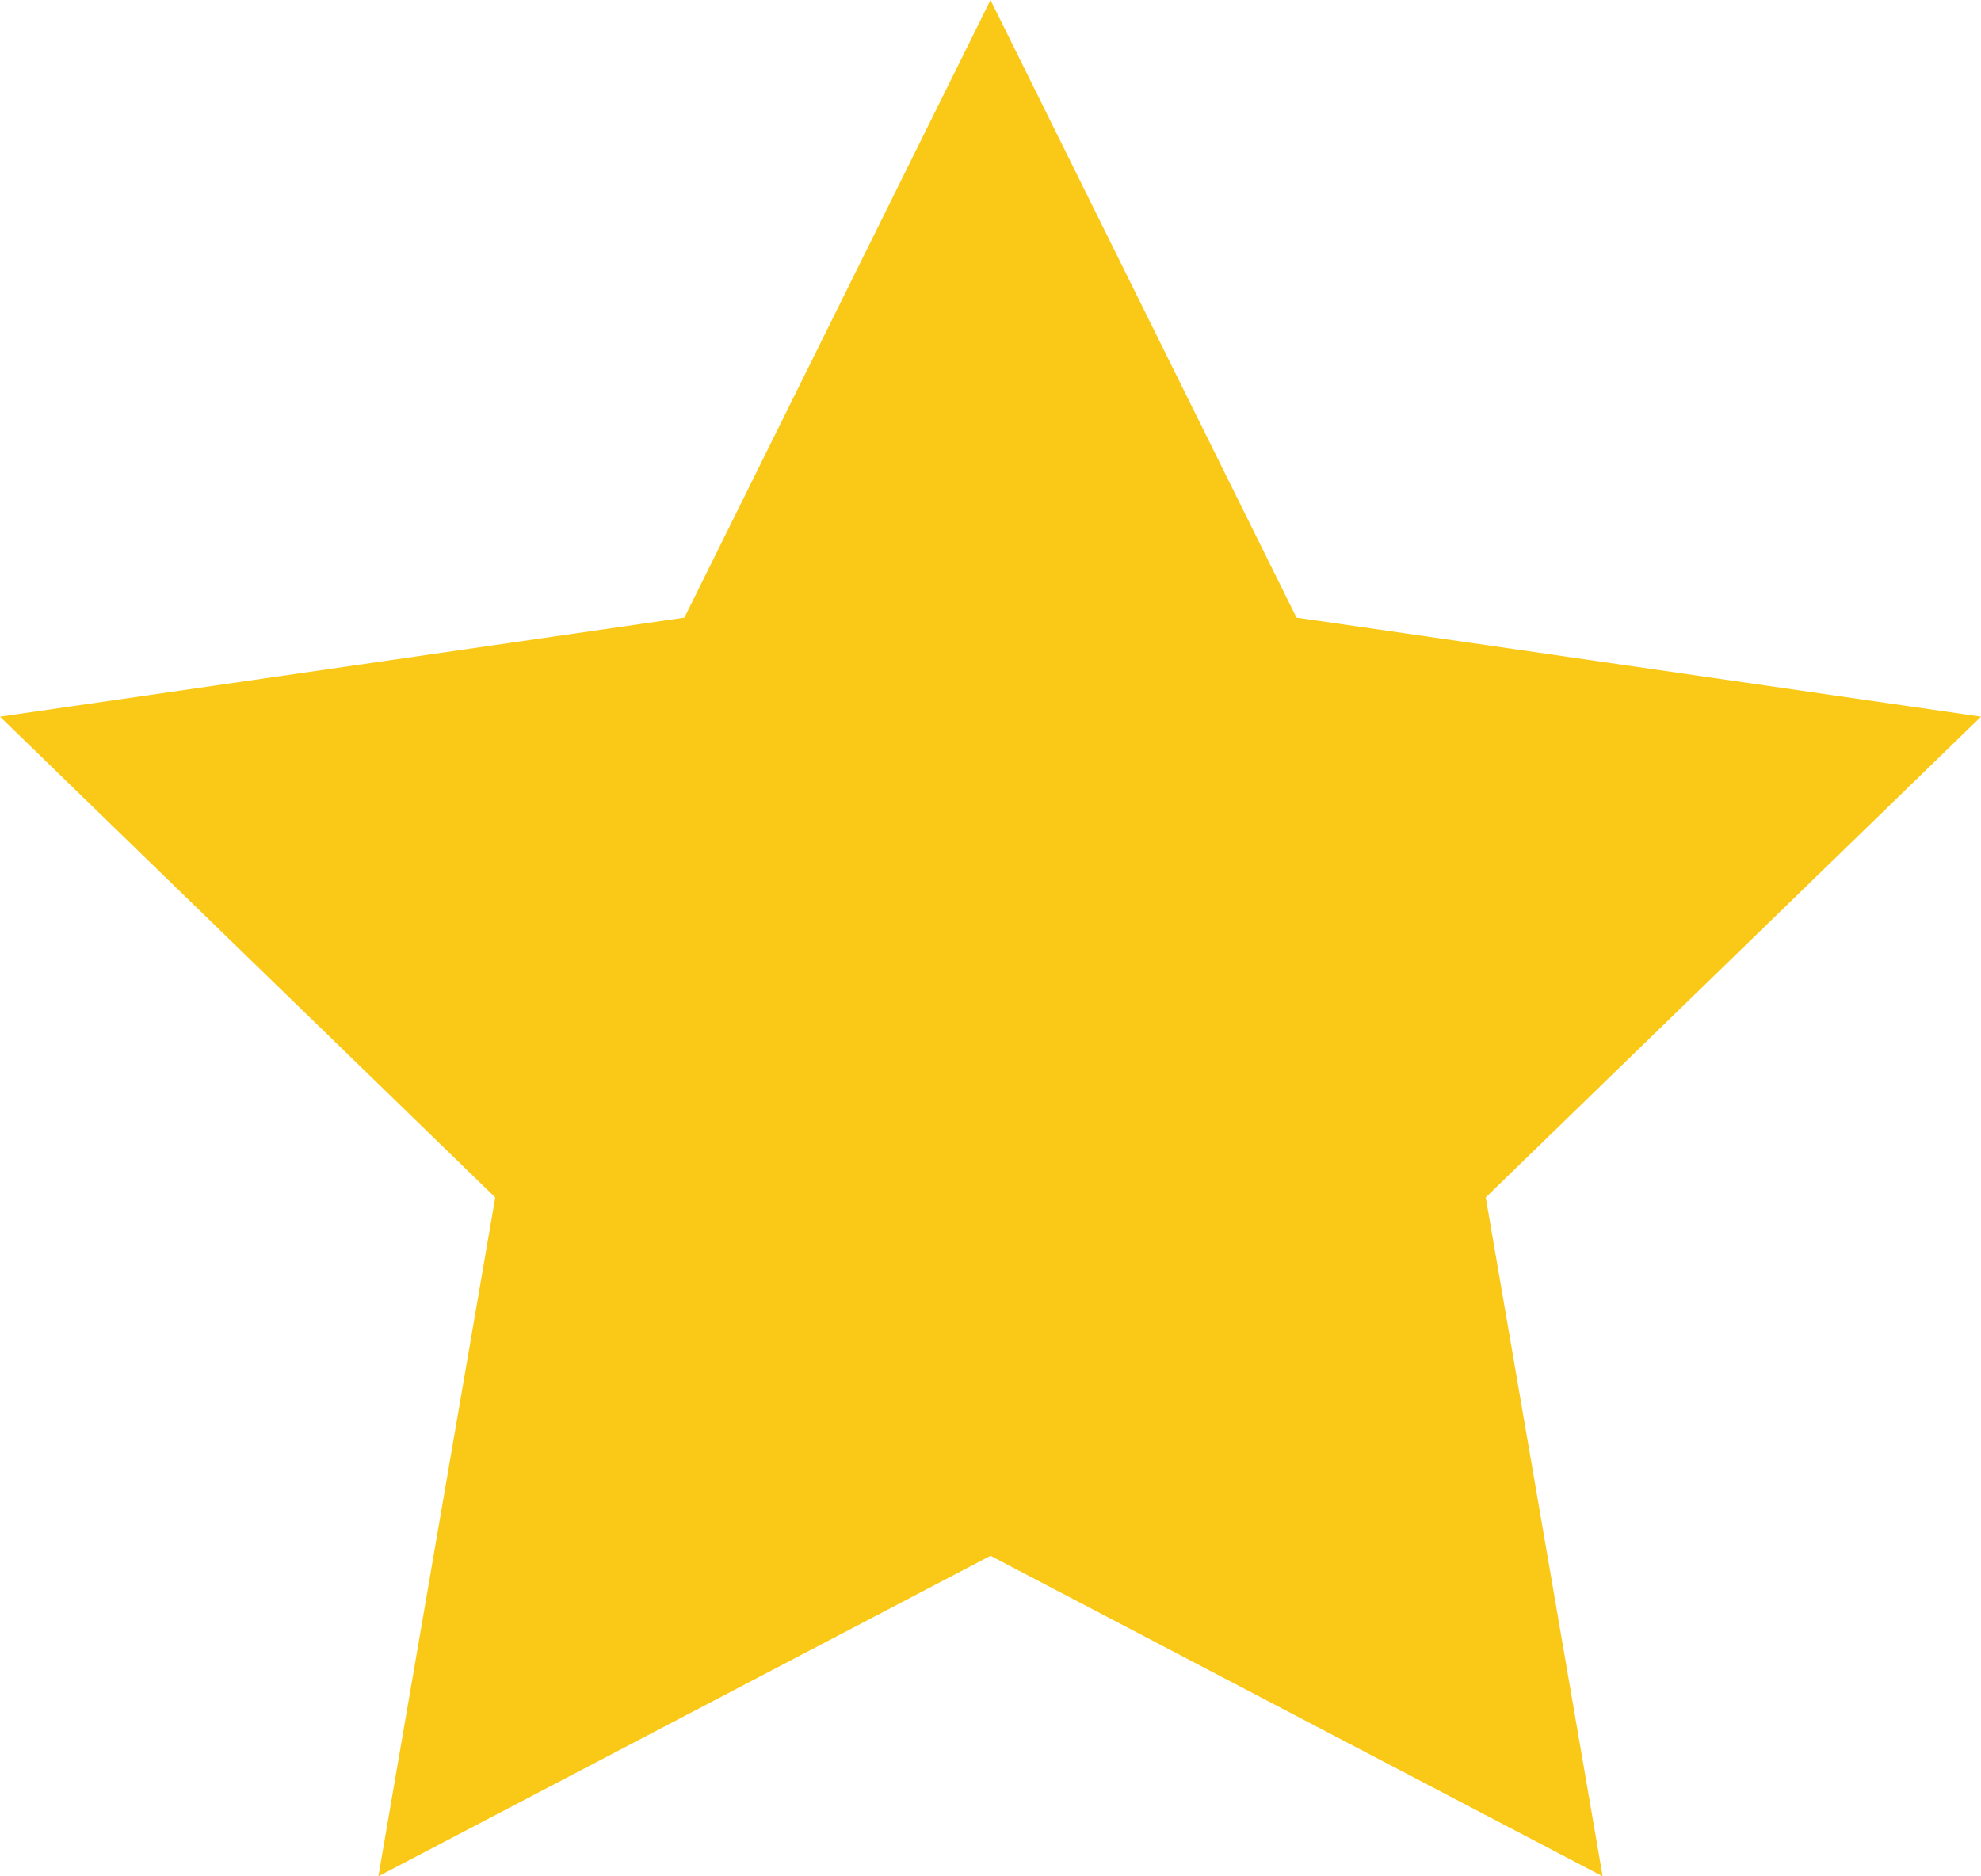 <?xml version="1.0" encoding="UTF-8"?>
<svg width="19px" height="18px" viewBox="0 0 19 18" version="1.1" xmlns="http://www.w3.org/2000/svg" xmlns:xlink="http://www.w3.org/1999/xlink">
    <!-- Generator: Sketch 50.2 (55047) - http://www.bohemiancoding.com/sketch -->
    <title>Rating_star_full</title>
    <desc>Created with Sketch.</desc>
    <defs></defs>
    <g id="Rating_star_full" stroke="none" stroke-width="1" fill="none" fill-rule="evenodd">
        <polygon id="Shape-Copy" fill="#FAC917" fill-rule="nonzero" points="9.5 0 12.435 5.925 19 6.875 14.25 11.487 15.371 18 9.5 14.925 3.629 18 4.75 11.487 0 6.875 6.564 5.925"></polygon>
    </g>
</svg>
